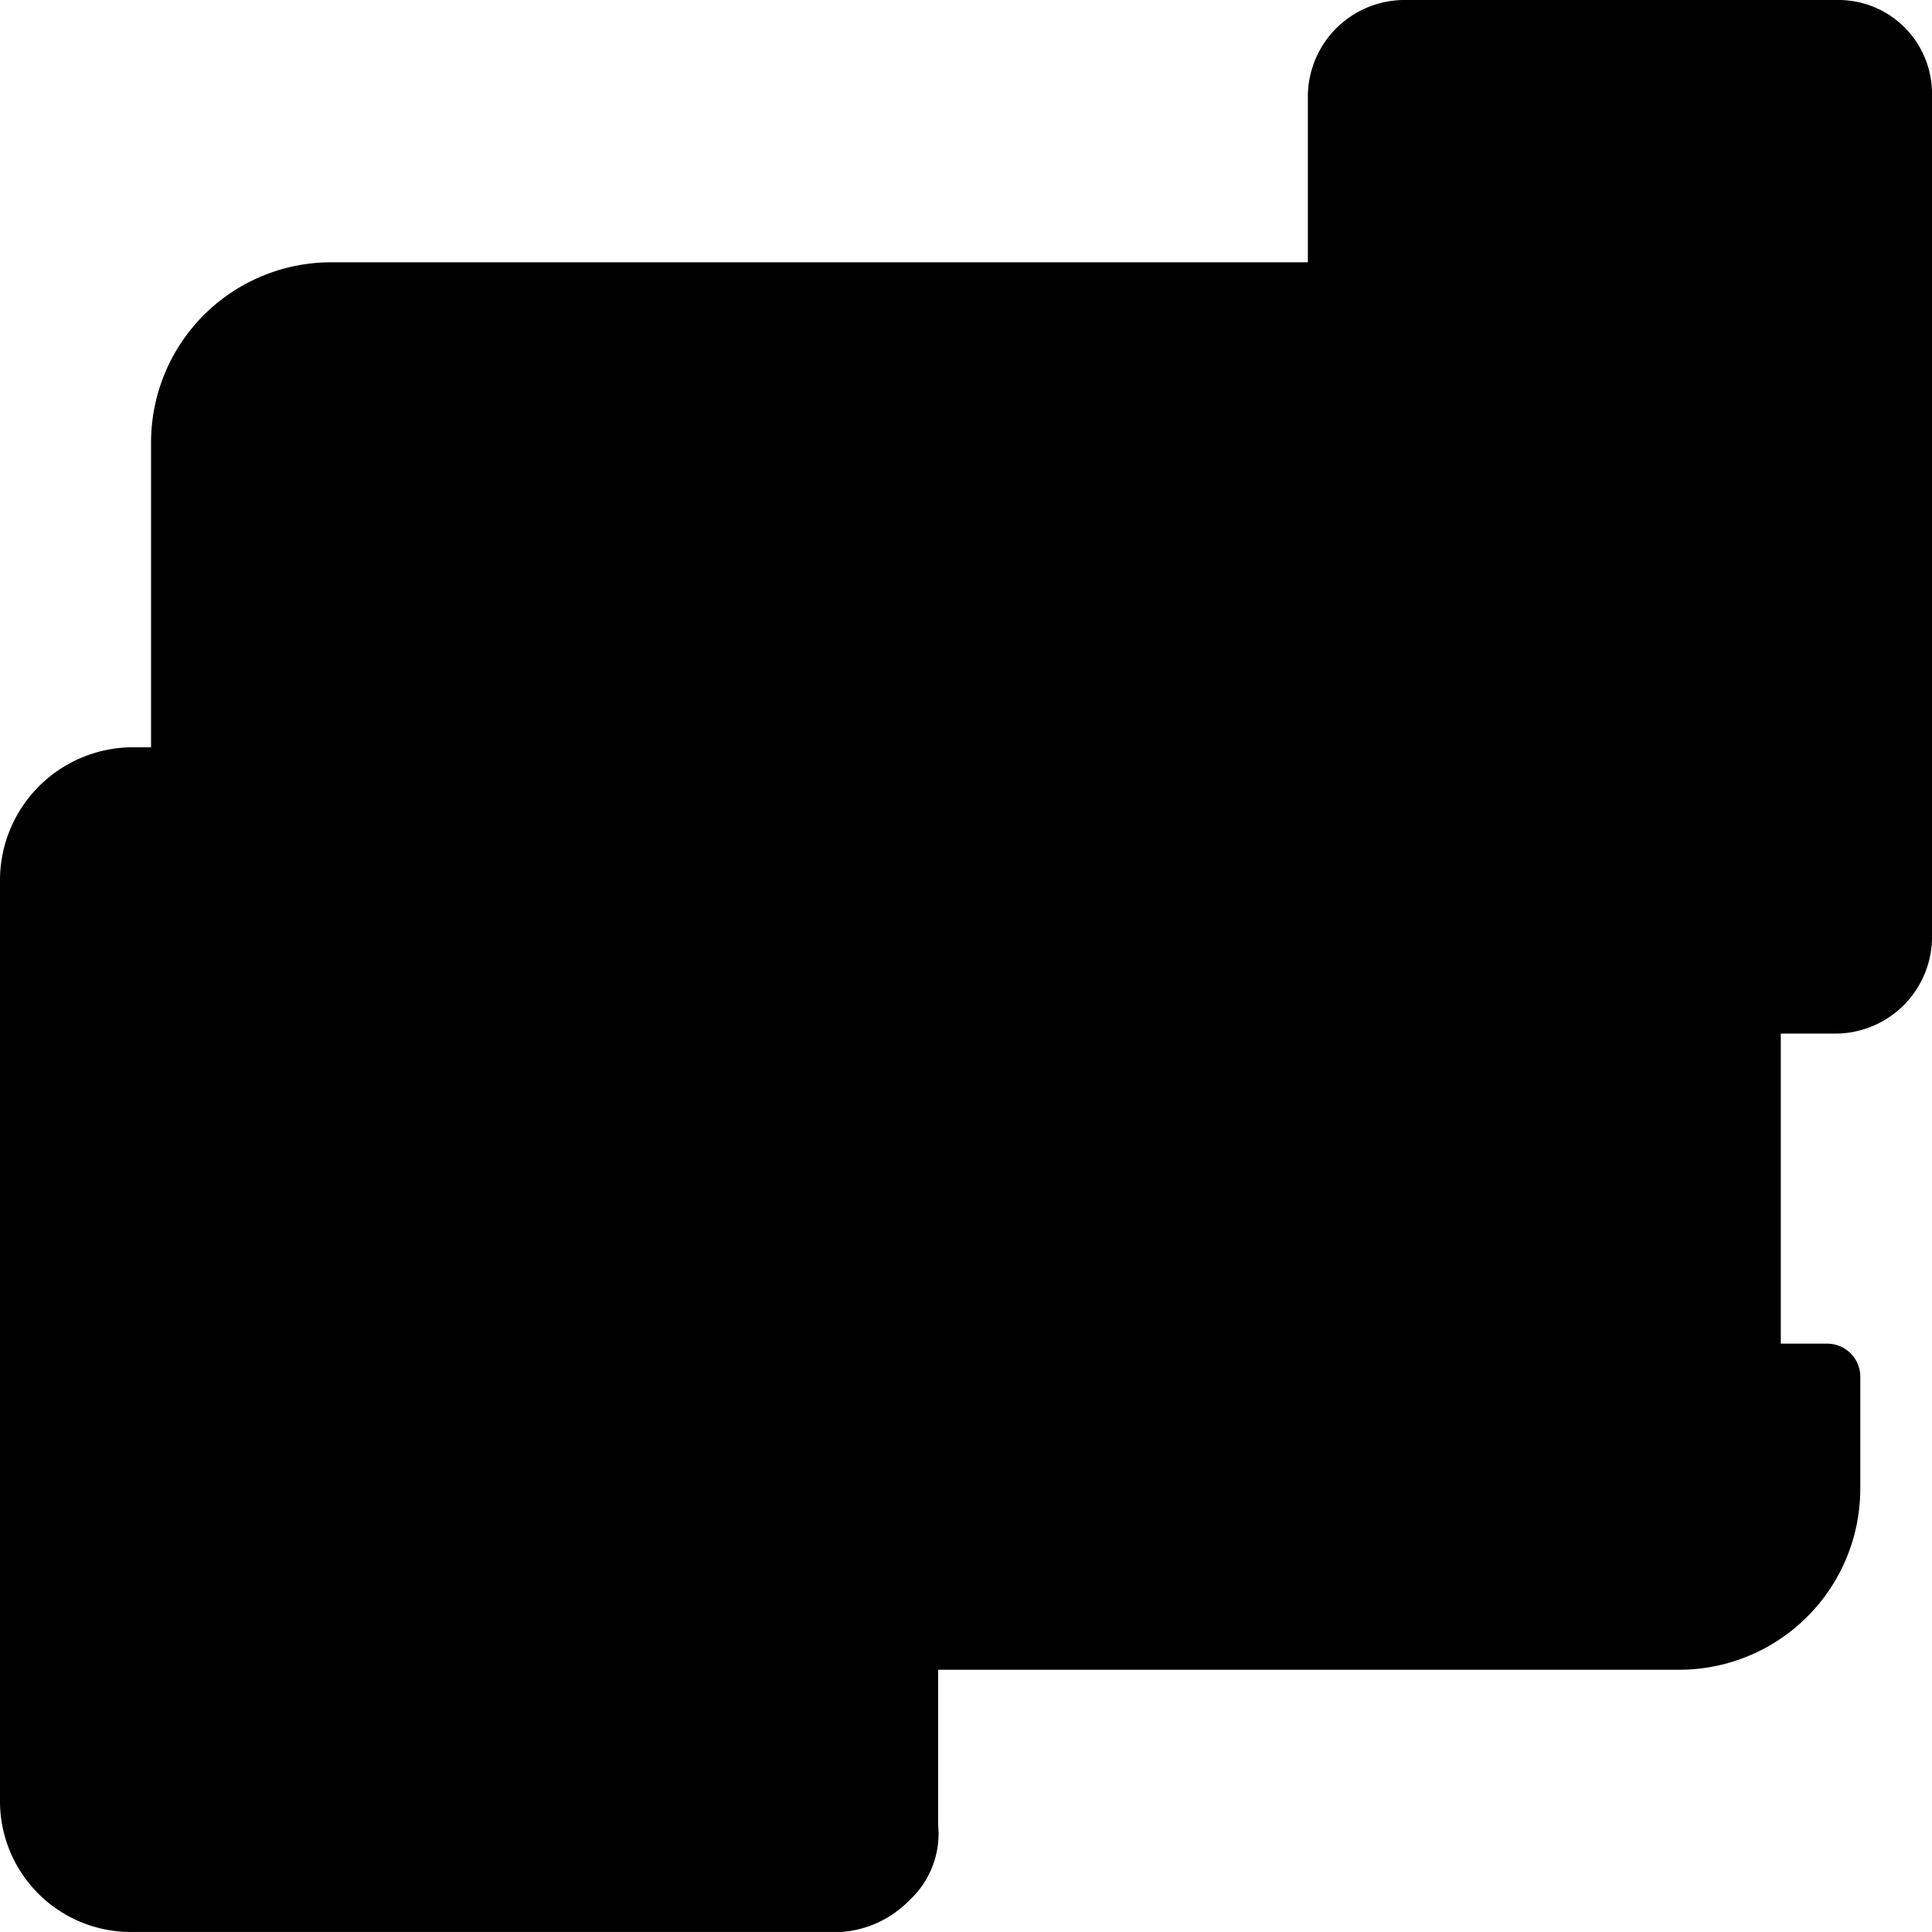 <svg xmlns="http://www.w3.org/2000/svg" width="71.853" height="71.852" viewBox="0 0 71.853 71.852"><g transform="translate(0 0)"><path d="M1.183,33.561A1.183,1.183,0,0,1,0,32.378V1.183A1.182,1.182,0,0,1,1.183,0H26.316A1.182,1.182,0,0,1,27.5,1.183V32.378a1.182,1.182,0,0,1-1.183,1.183Z" transform="translate(3.696 31.491)"/><path d="M3.553,0H1.183a1.183,1.183,0,0,0,0,2.366H3.553A1.183,1.183,0,0,0,3.553,0Z" transform="translate(15.082 66.086)"/><path d="M30.983,71.852H4.9A4.866,4.866,0,0,1,0,66.959V32.792a4.951,4.951,0,0,1,4.894-5h.724V16.455a6.7,6.7,0,0,1,6.674-6.7H48.641V3.524A3.6,3.6,0,0,1,52.3,0H68.33a3.482,3.482,0,0,1,3.523,3.523v31.26A3.6,3.6,0,0,1,68.33,38.44h-2.1V49.972h1.733a1.23,1.23,0,0,1,1.223,1.2V55.4a6.736,6.736,0,0,1-6.724,6.7H34.891v5.777a3.372,3.372,0,0,1-1.073,2.8,3.906,3.906,0,0,1-2.8,1.183Z" transform="translate(0 0)"/><path d="M4.287,0h-3.1a1.183,1.183,0,0,0,0,2.366h3.1A1.183,1.183,0,1,0,4.287,0Z" transform="translate(57.659 32.23)"/></g></svg>